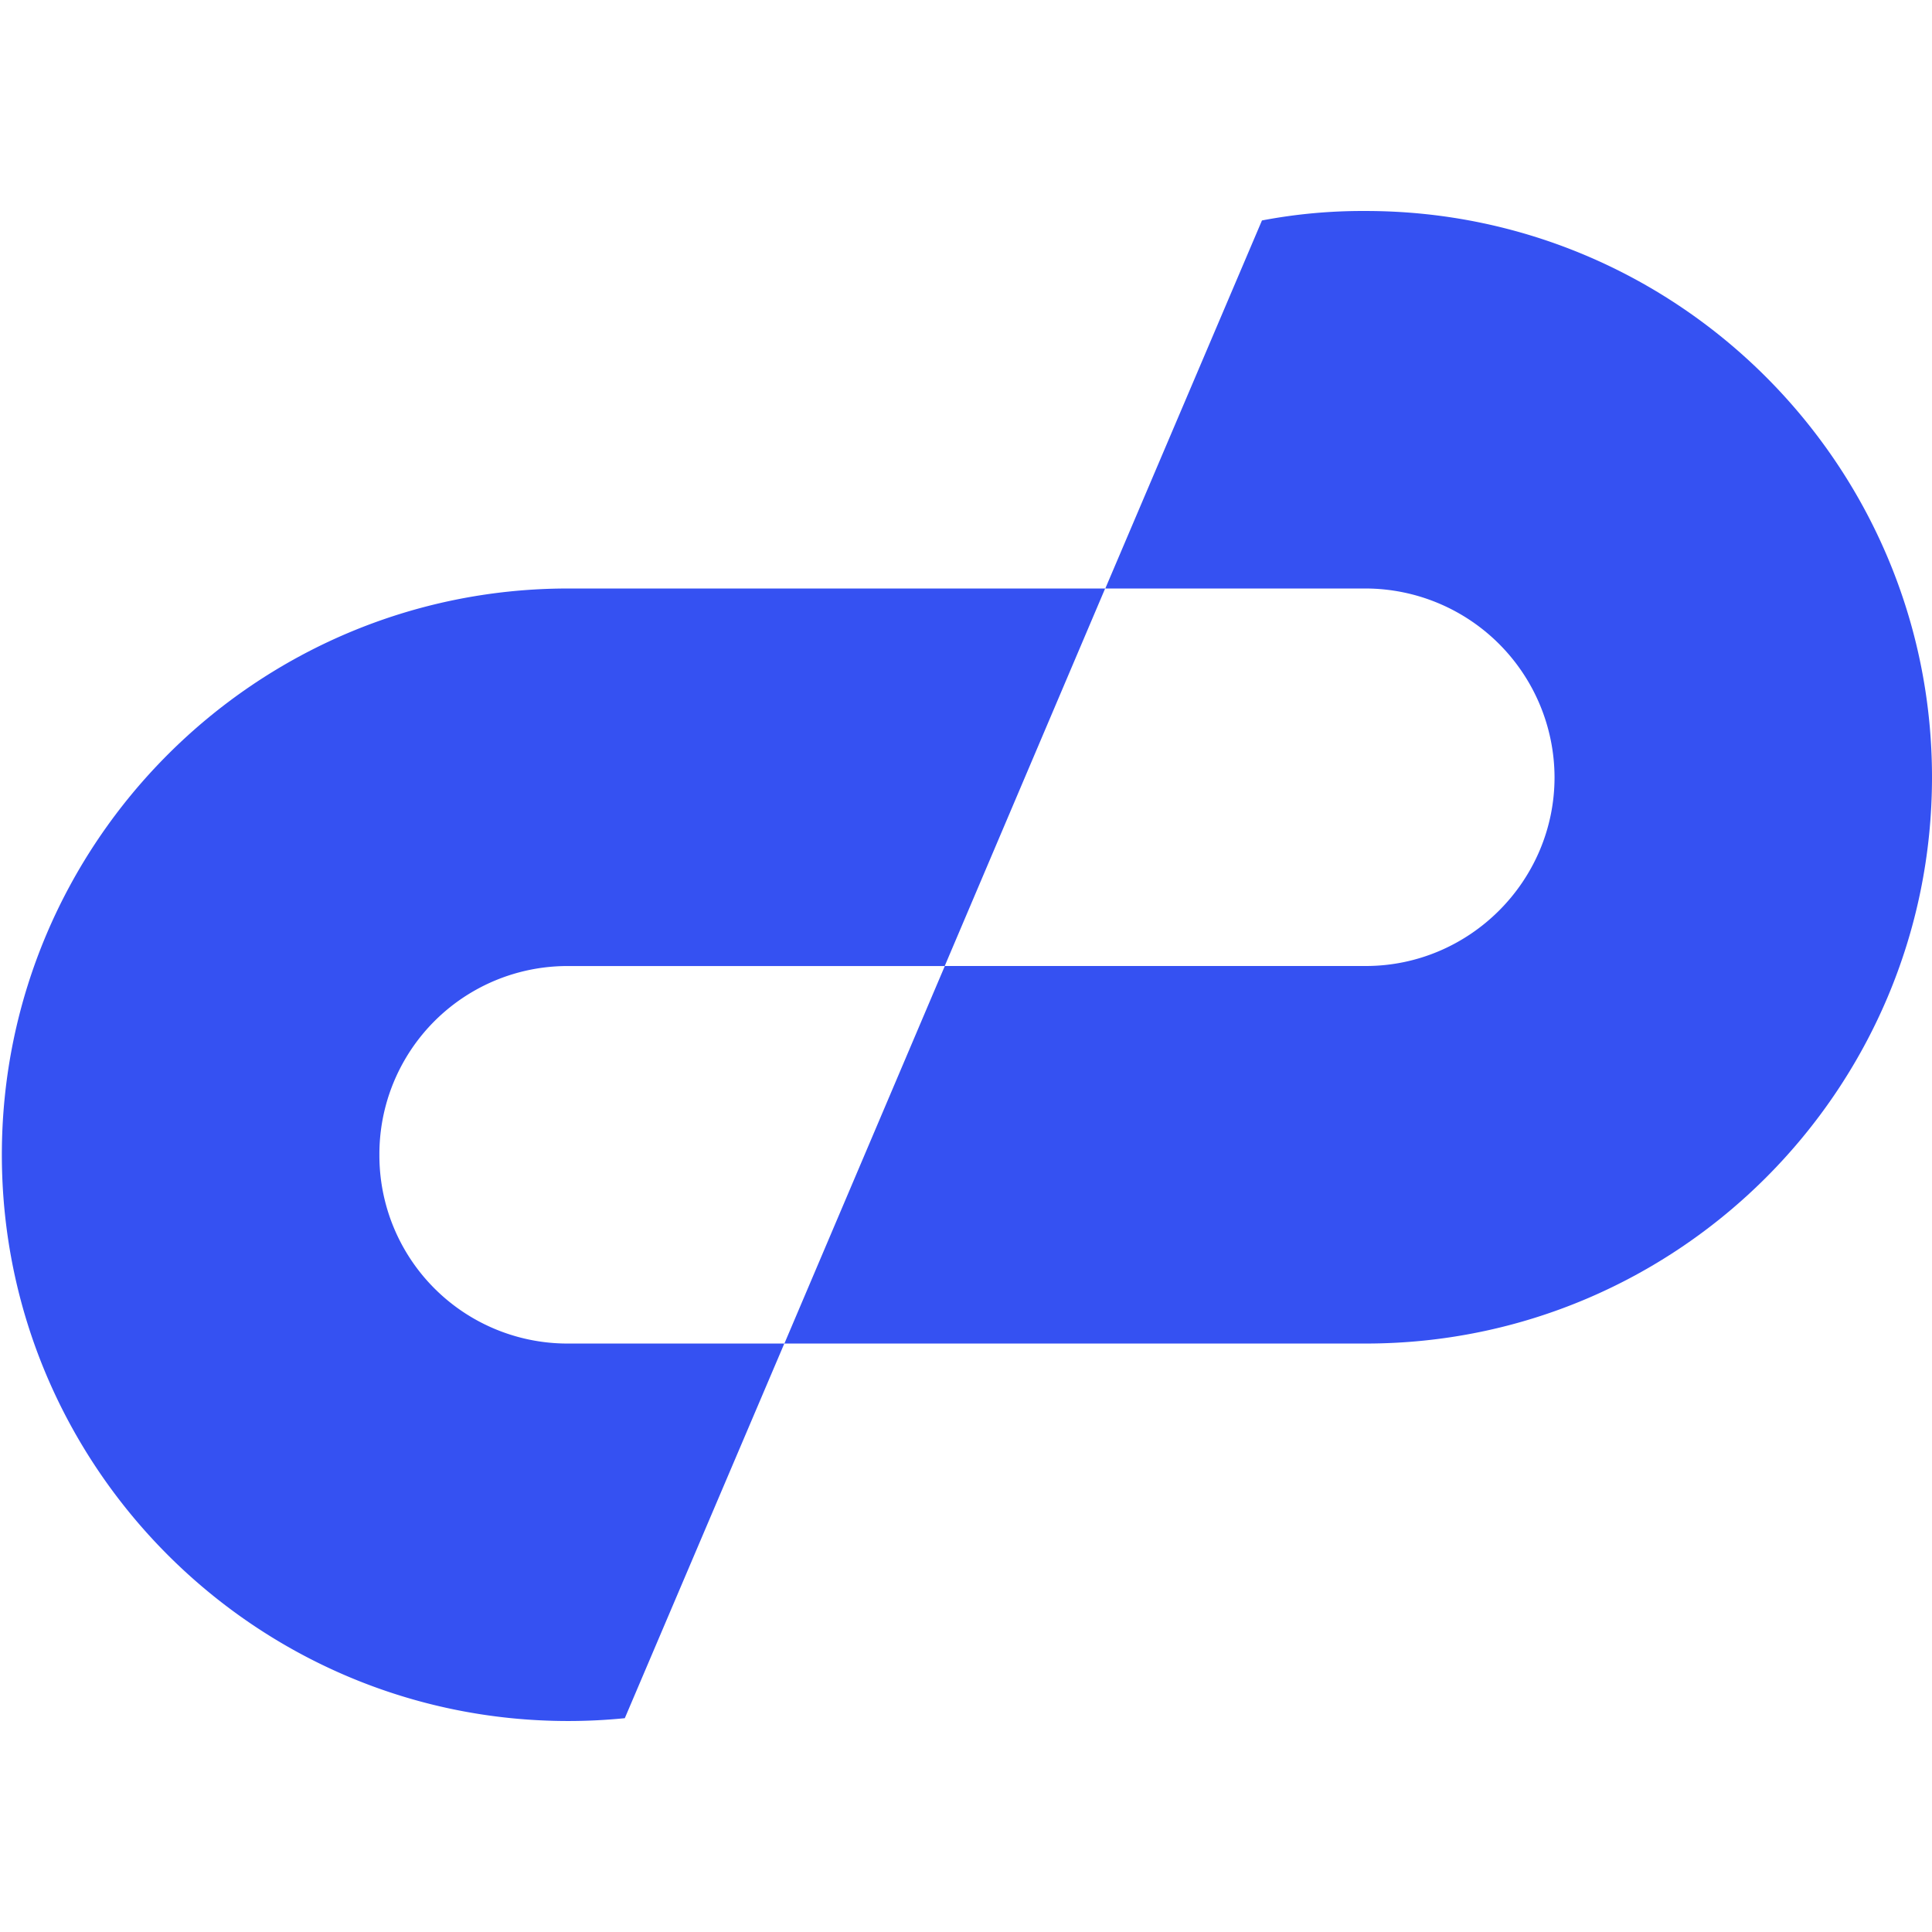 <svg width="48" height="48" fill="none" xmlns="http://www.w3.org/2000/svg"><g clip-path="url(#a)" fill="#3551F2"><path d="m27.457 14.621-3.986 9.38h-9.355a4.673 4.673 0 0 0-4.69 4.689 4.673 4.673 0 0 0 4.69 4.69h5.37l-3.963 9.308c-.47.047-.938.07-1.407.07-7.762 0-14.07-6.307-14.07-14.068 0-7.761 6.308-14.069 14.07-14.069H27.48h-.024Z"/><path d="M48 19.31c0 7.762-6.307 14.07-14.068 14.07H19.488L23.474 24h10.458c2.58 0 4.69-2.11 4.69-4.69a4.704 4.704 0 0 0-4.69-4.689h-6.471l3.892-9.144a13.362 13.362 0 0 1 2.58-.235C41.692 5.242 48 11.55 48 19.311Z"/></g><defs><clipPath id="a"><path fill="#fff" d="M0 0h48v48H0z"/></clipPath></defs></svg>